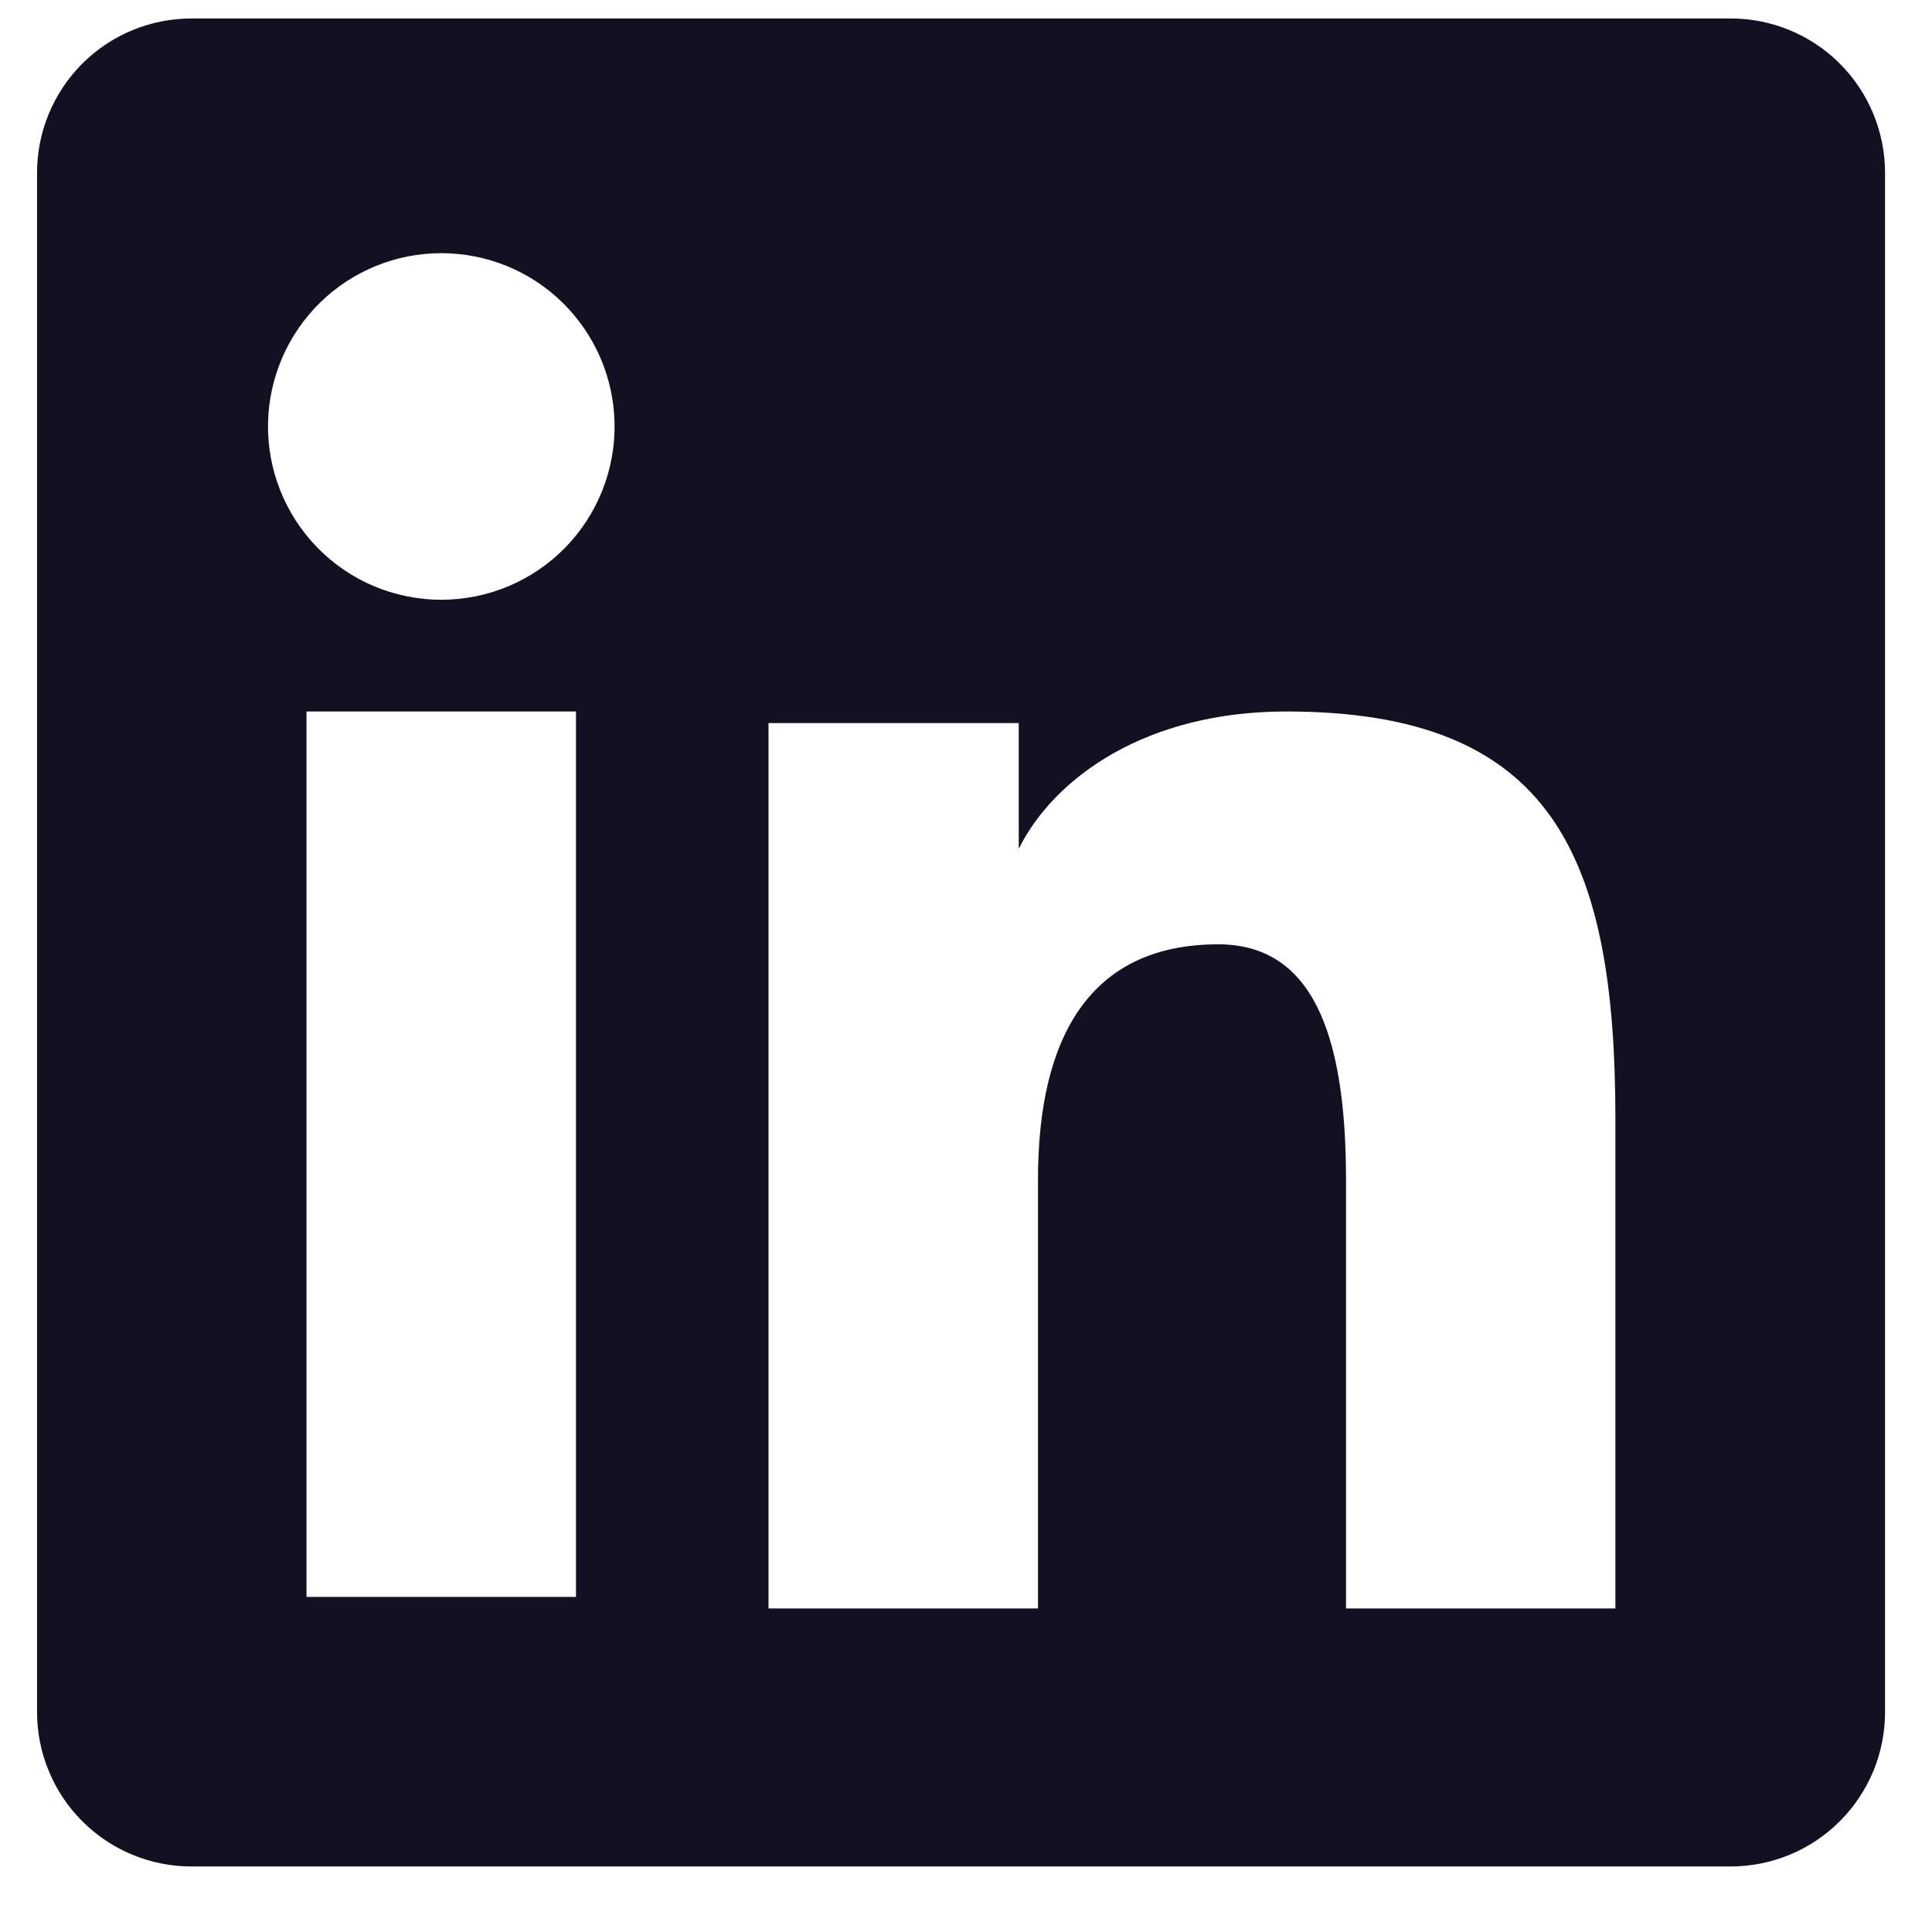 <svg width="23" height="23" viewBox="0 0 23 23" fill="none" xmlns="http://www.w3.org/2000/svg">
<path fill-rule="evenodd" clip-rule="evenodd" d="M0.441 2.058C0.441 1.57 0.635 1.103 0.979 0.758C1.324 0.413 1.791 0.22 2.279 0.22H20.601C20.843 0.219 21.082 0.267 21.305 0.359C21.528 0.451 21.731 0.586 21.902 0.757C22.073 0.928 22.209 1.131 22.301 1.354C22.393 1.577 22.441 1.816 22.441 2.058V20.38C22.441 20.621 22.394 20.861 22.302 21.084C22.209 21.307 22.074 21.51 21.903 21.681C21.732 21.852 21.529 21.988 21.306 22.08C21.083 22.172 20.843 22.22 20.602 22.22H2.279C2.037 22.22 1.798 22.172 1.575 22.08C1.352 21.987 1.15 21.852 0.979 21.681C0.808 21.51 0.673 21.308 0.581 21.084C0.488 20.861 0.441 20.622 0.441 20.381V2.058ZM9.149 8.608H12.128V10.104C12.558 9.244 13.658 8.47 15.311 8.47C18.48 8.47 19.231 10.183 19.231 13.326V19.148H16.024V14.042C16.024 12.252 15.594 11.242 14.502 11.242C12.987 11.242 12.357 12.331 12.357 14.042V19.148H9.149V8.608ZM3.649 19.011H6.857V8.47H3.649V19.01V19.011ZM7.316 5.032C7.322 5.306 7.273 5.58 7.172 5.835C7.071 6.091 6.92 6.323 6.728 6.52C6.536 6.716 6.307 6.872 6.053 6.979C5.8 7.085 5.528 7.14 5.253 7.14C4.979 7.14 4.707 7.085 4.453 6.979C4.2 6.872 3.971 6.716 3.779 6.52C3.587 6.323 3.436 6.091 3.335 5.835C3.234 5.58 3.185 5.306 3.191 5.032C3.203 4.493 3.425 3.98 3.811 3.602C4.196 3.225 4.714 3.014 5.253 3.014C5.793 3.014 6.311 3.225 6.696 3.602C7.082 3.98 7.304 4.493 7.316 5.032Z" fill="#131121"/>
</svg>
